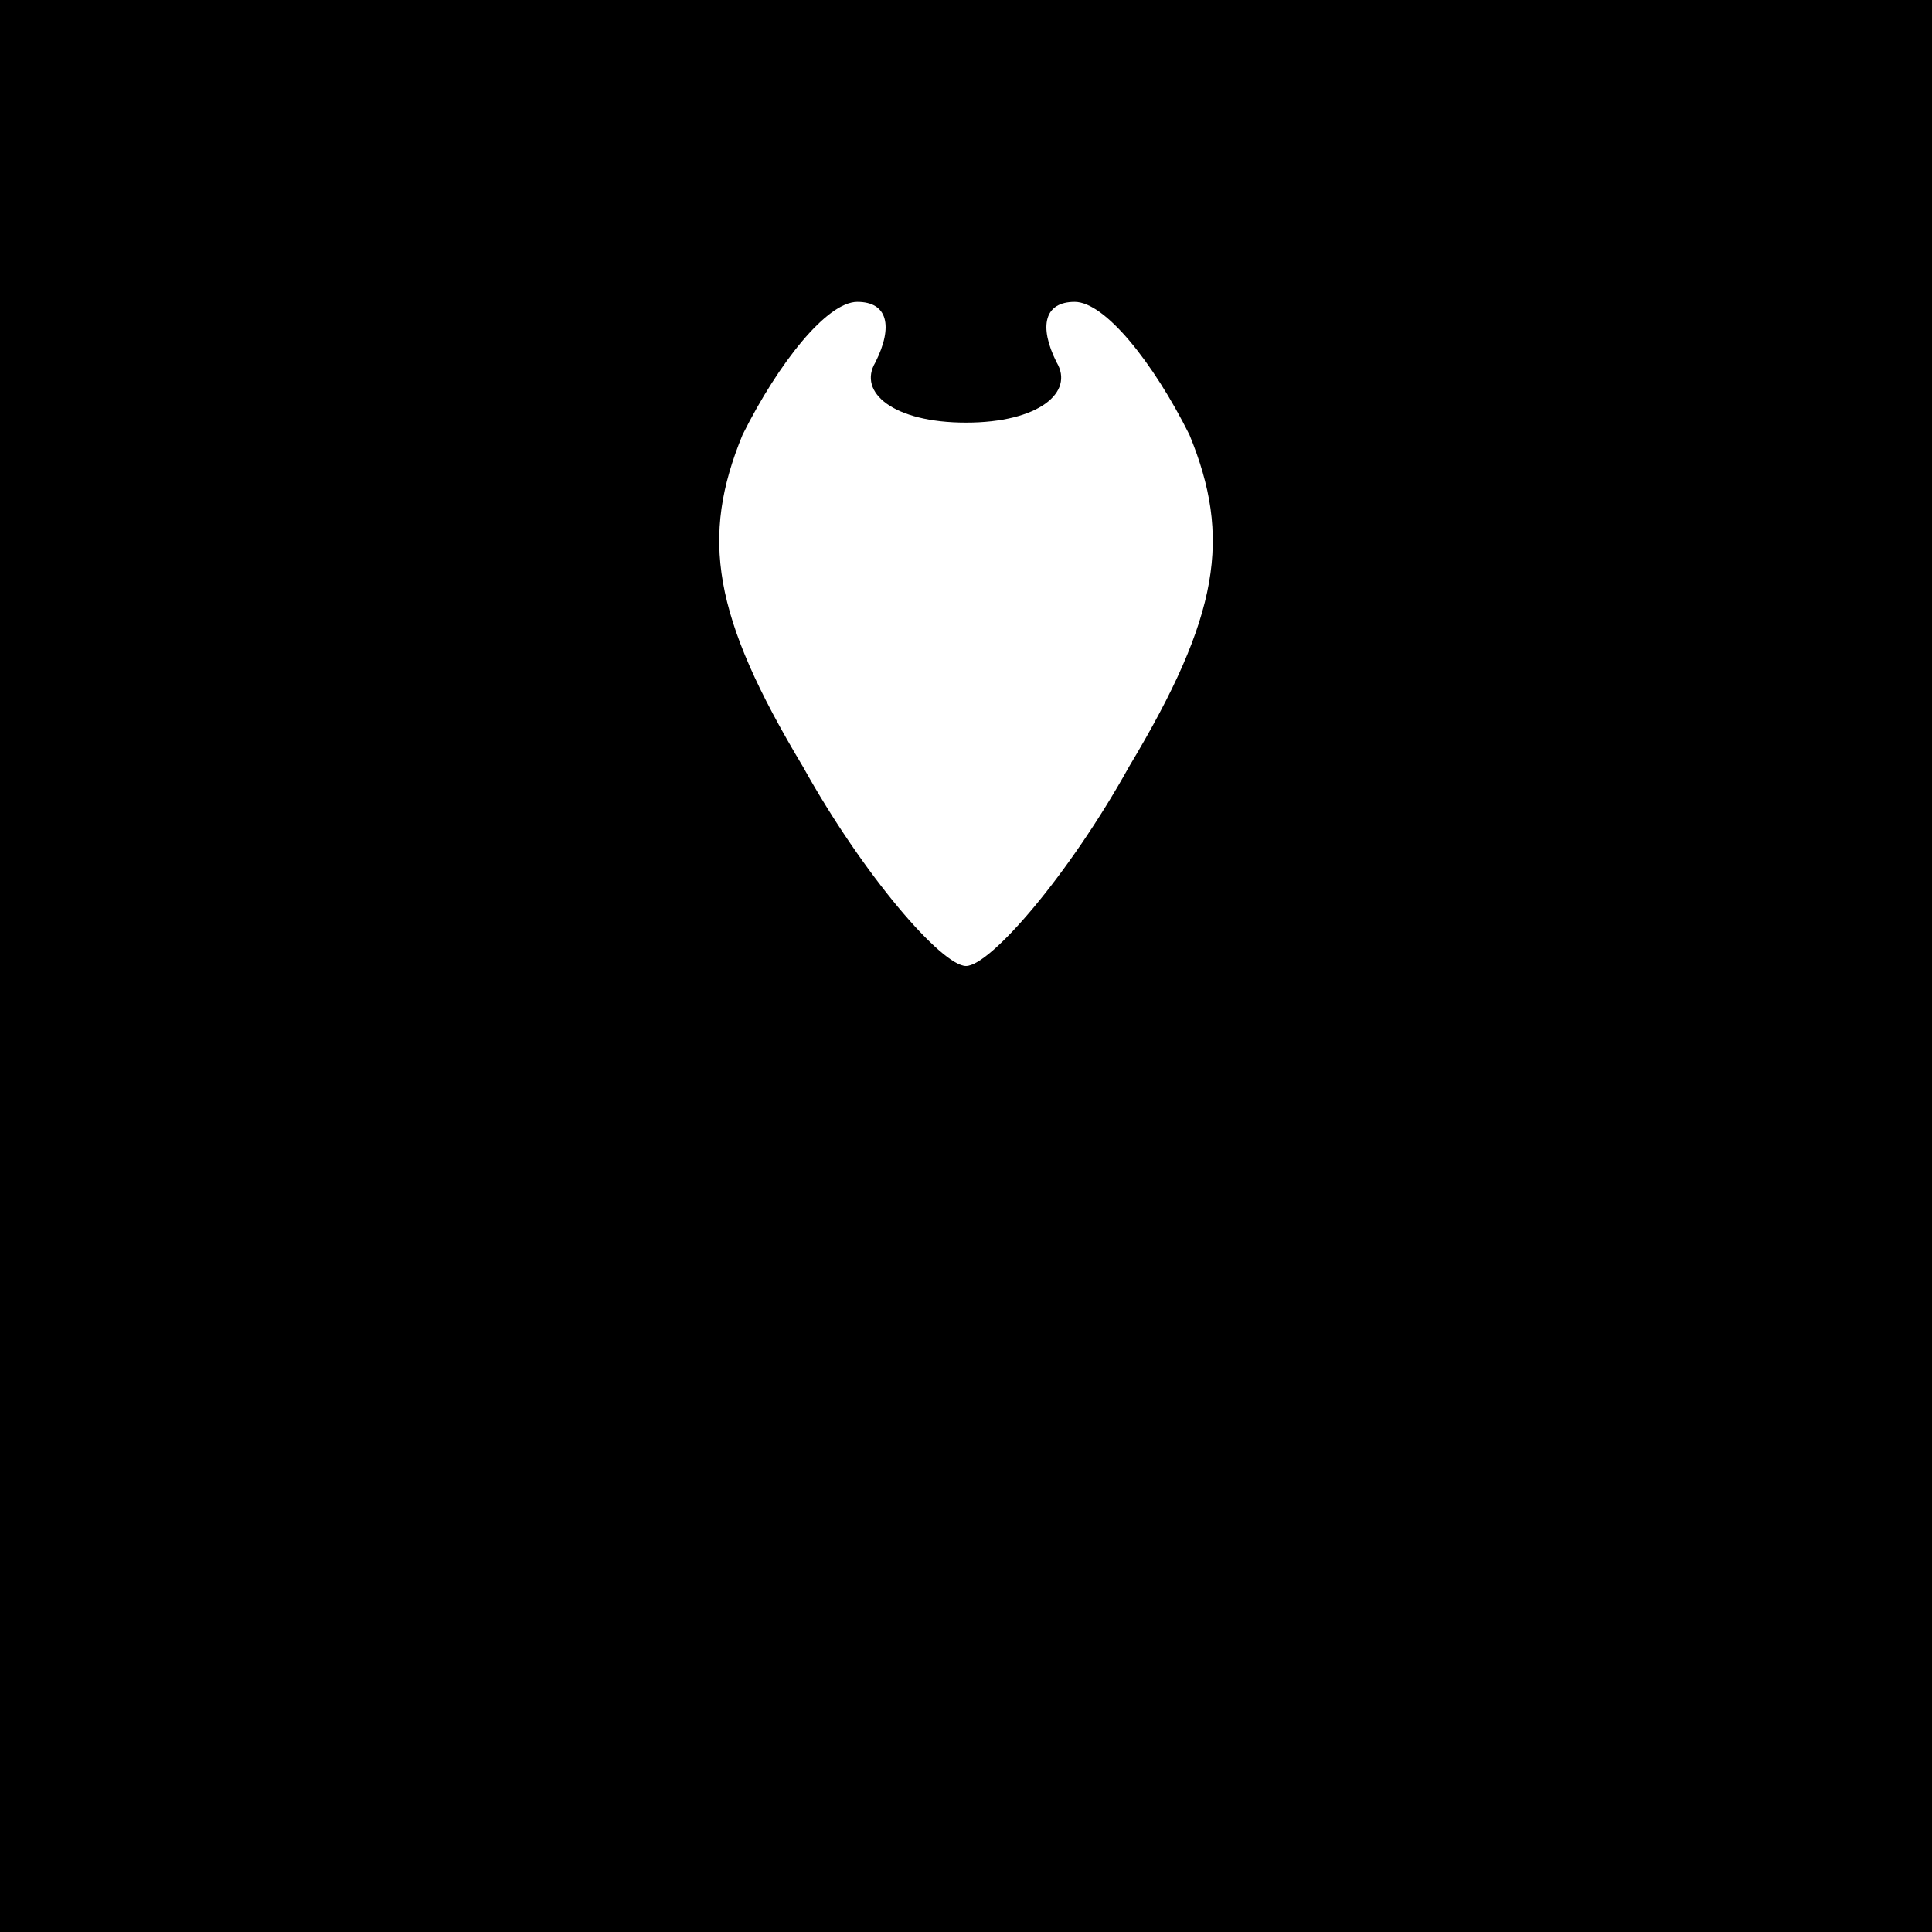 <?xml version="1.0" standalone="no"?>
<!DOCTYPE svg PUBLIC "-//W3C//DTD SVG 20010904//EN"
 "http://www.w3.org/TR/2001/REC-SVG-20010904/DTD/svg10.dtd">
<svg version="1.0" xmlns="http://www.w3.org/2000/svg"
 width="32pt" height="32pt" viewBox="0 0 32 32"
 preserveAspectRatio="xMidYMid meet">
<rect x="0" y="0" width="32" height="32" fill="#808080" stroke="none"/>
<g transform="translate(0,32) scale(0.1,-0.1)"
fill="#000000" stroke="none">
<path fill="#000000" stroke="none" d="M0 160 l0 -160 160 0 160 0 0 160 0
160 -160 0 -160 0 0 -160z"/>
<path fill="#ffffff" stroke="none" d="M145 260 c-3 -5 3 -10 15 -10 12 0 18
5 15 10 -3 6 -2 10 3 10 5 0 13 -10 19 -22 7 -17 5 -30 -10 -55 -10 -18 -23
-33 -27 -33 -4 0 -17 15 -27 33 -15 25 -17 38 -10 55 6 12 14 22 19 22 5 0 6
-4 3 -10z"/>
</g>
</svg>
